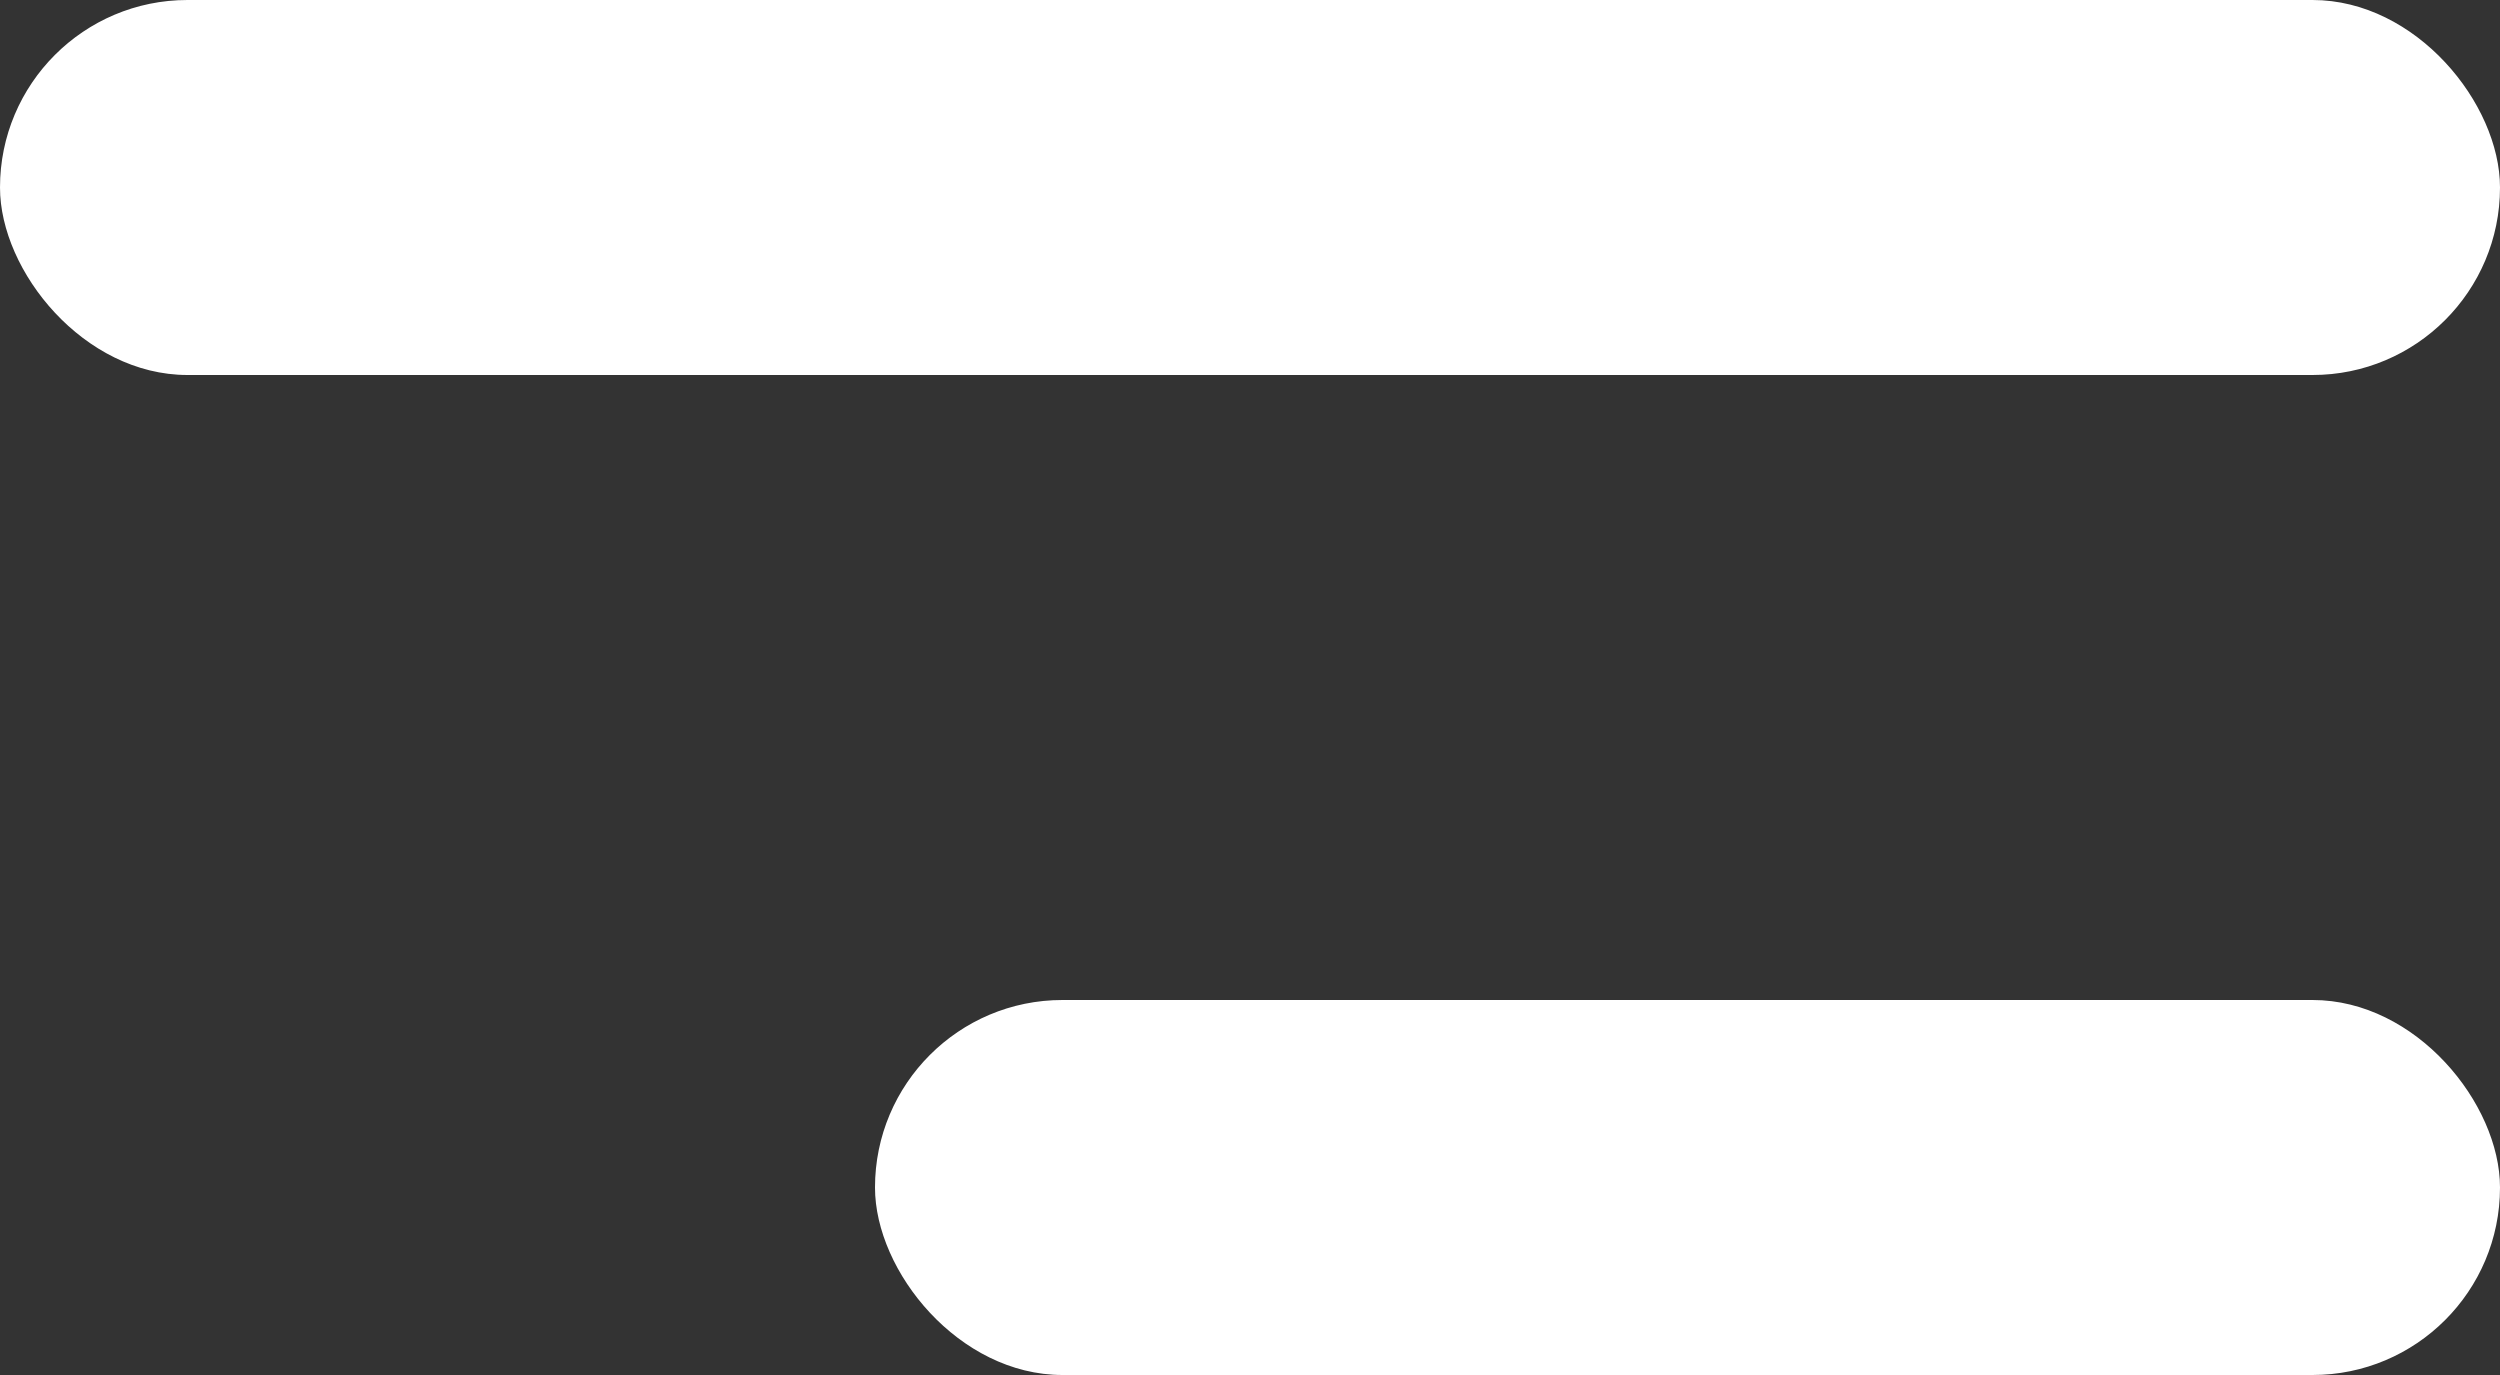 <svg xmlns="http://www.w3.org/2000/svg" width="20" height="11" viewBox="0 0 20 11">
  <rect x="0" y="0" width="20" height="11" fill="#333333" stroke="none"/>
  <g id="Group_78" data-name="Group 78" transform="translate(-1897 -3300)">
    <rect id="Rectangle_28" data-name="Rectangle 28" width="20" height="3" rx="1.5" transform="translate(1897 3300)" fill="#fff"/>
    <rect id="Rectangle_29" data-name="Rectangle 29" width="13" height="3" rx="1.5" transform="translate(1904 3308)" fill="#fff"/>
  </g>
</svg>
